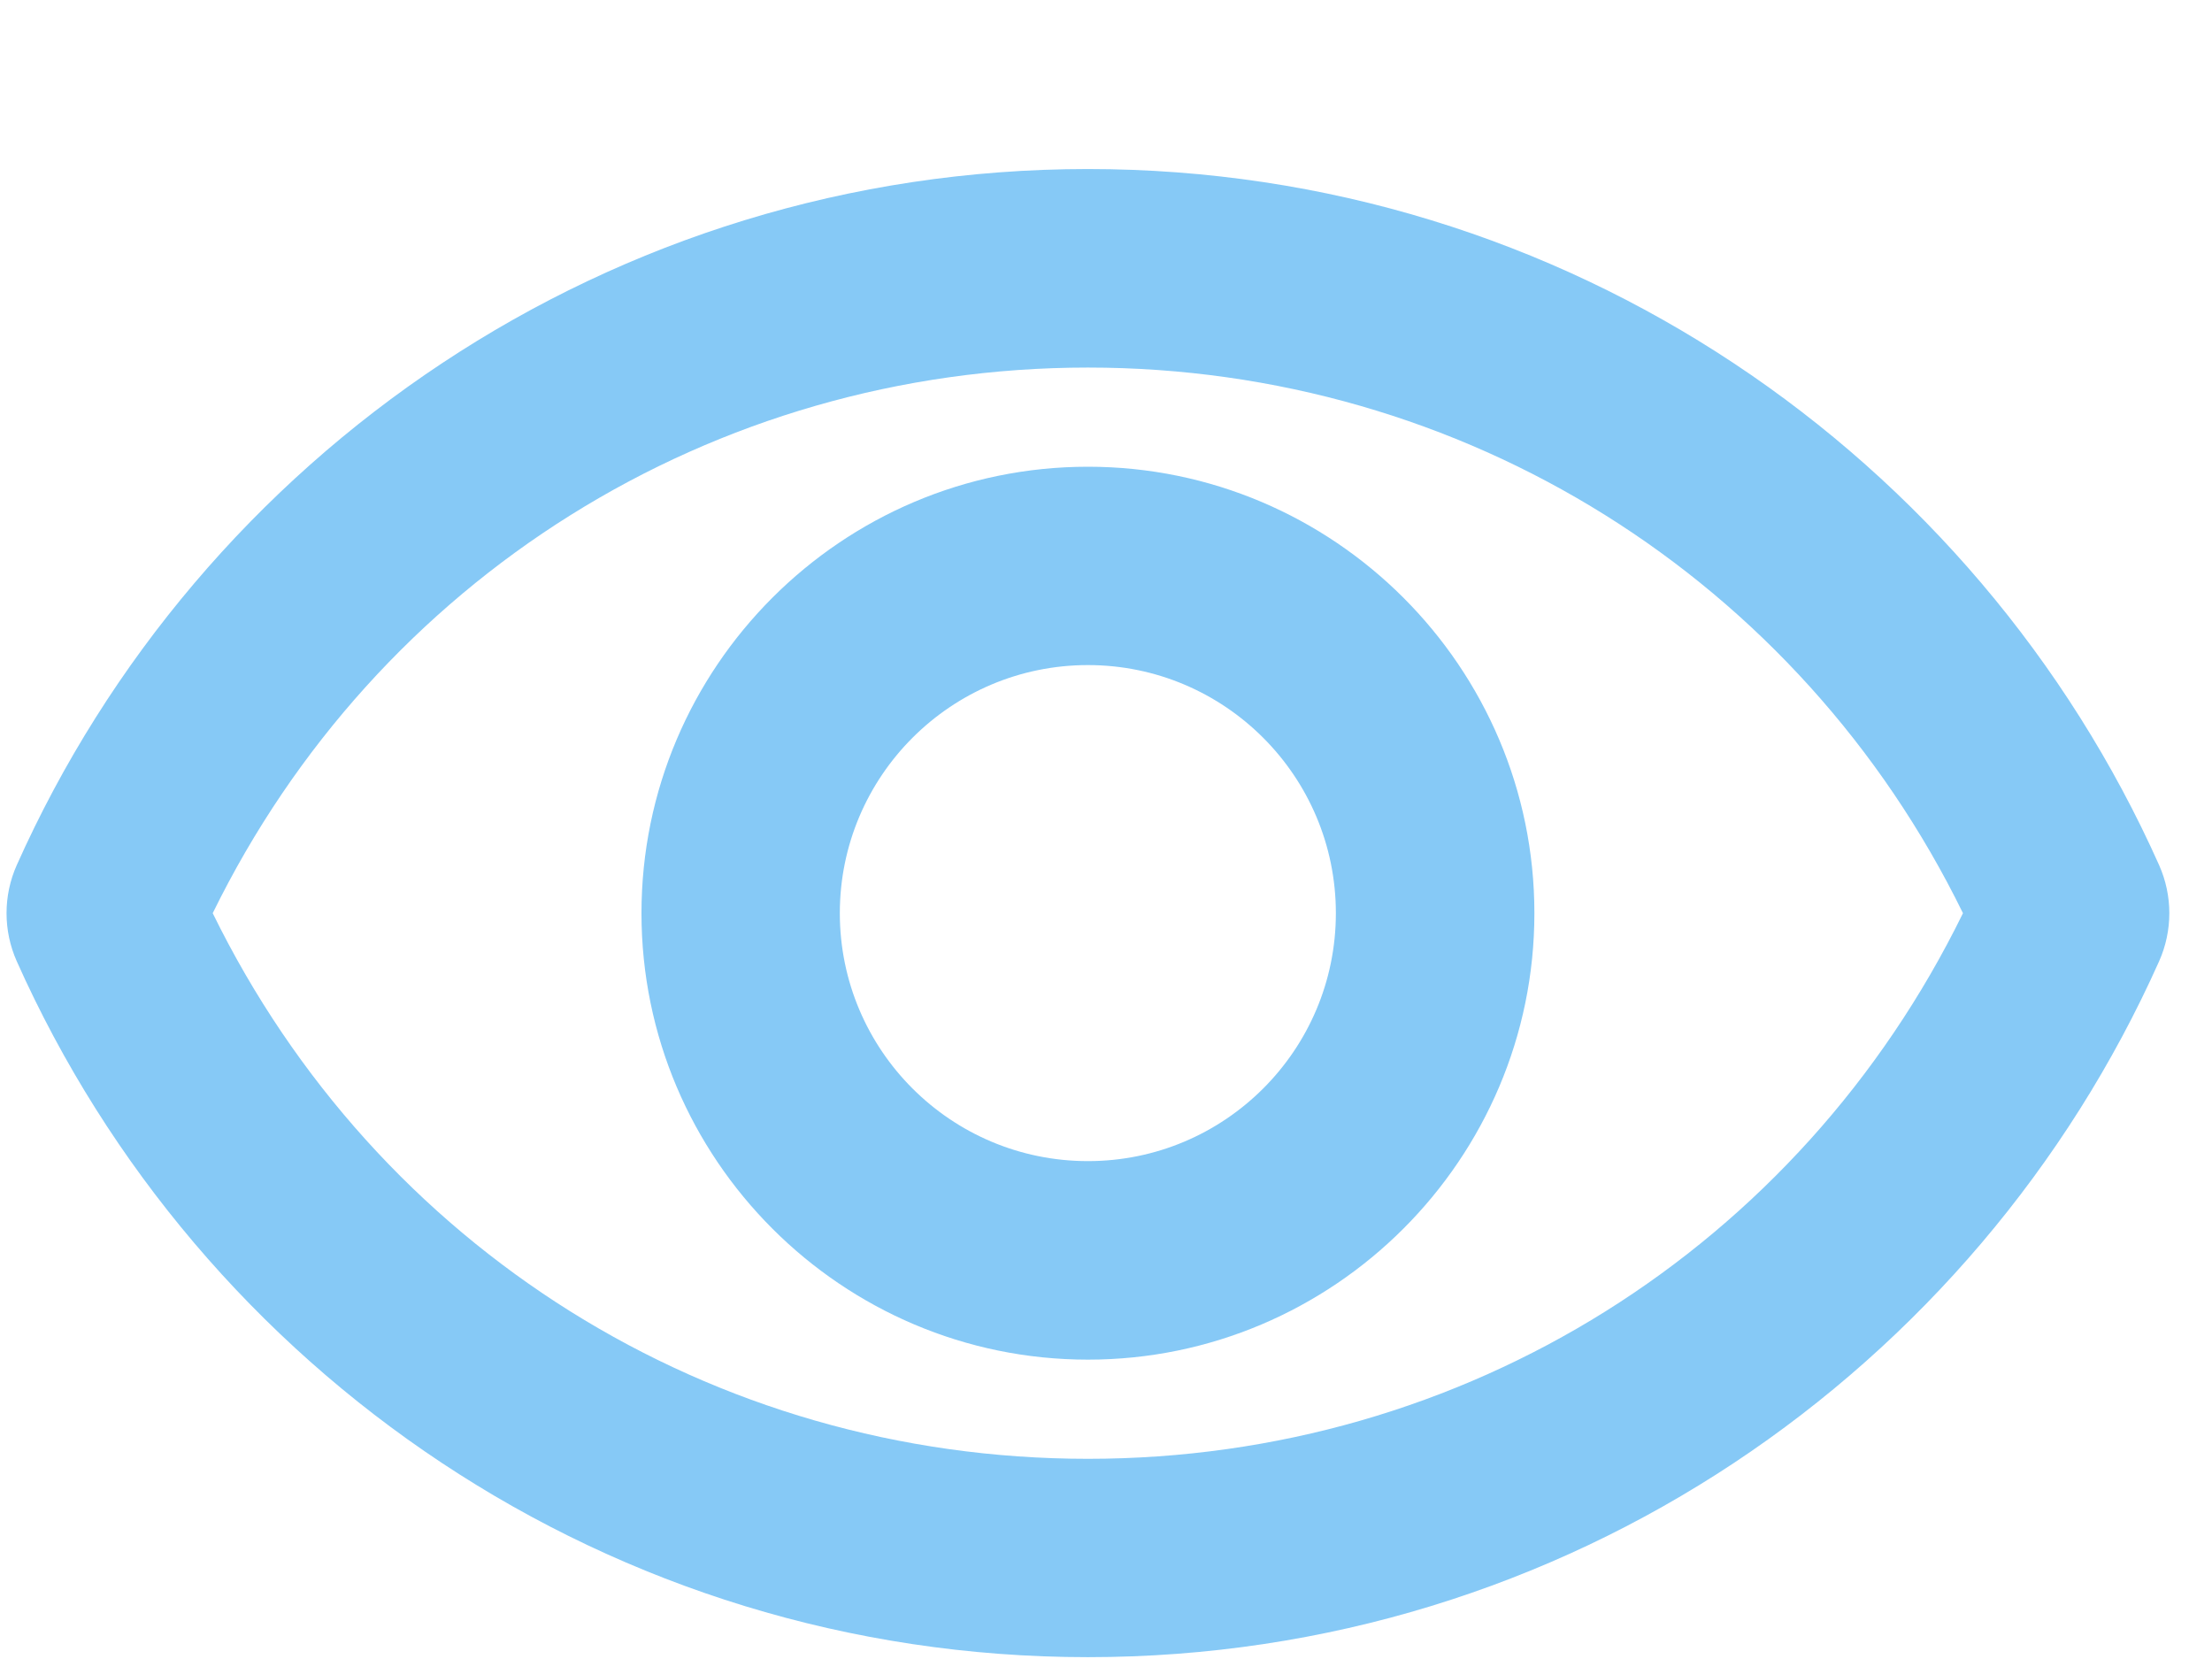 <svg width="12" height="9" viewBox="0 0 12 9" fill="none" xmlns="http://www.w3.org/2000/svg">
<path d="M5.902 1.994C7.941 1.994 9.761 3.14 10.649 4.954C9.761 6.768 7.947 7.914 5.902 7.914C3.856 7.914 2.043 6.768 1.154 4.954C2.043 3.14 3.862 1.994 5.902 1.994ZM5.902 0.917C3.311 0.917 1.084 2.469 0.091 4.693C0.017 4.859 0.017 5.049 0.091 5.215C1.084 7.439 3.311 8.99 5.902 8.99C8.493 8.99 10.719 7.439 11.713 5.215C11.787 5.049 11.787 4.859 11.713 4.693C10.719 2.469 8.493 0.917 5.902 0.917ZM5.902 3.608C6.644 3.608 7.247 4.211 7.247 4.954C7.247 5.697 6.644 6.299 5.902 6.299C5.159 6.299 4.556 5.697 4.556 4.954C4.556 4.211 5.159 3.608 5.902 3.608ZM5.902 2.532C4.567 2.532 3.48 3.619 3.48 4.954C3.48 6.289 4.567 7.376 5.902 7.376C7.236 7.376 8.324 6.289 8.324 4.954C8.324 3.619 7.236 2.532 5.902 2.532Z" fill="#86C9F6"/>
</svg>
